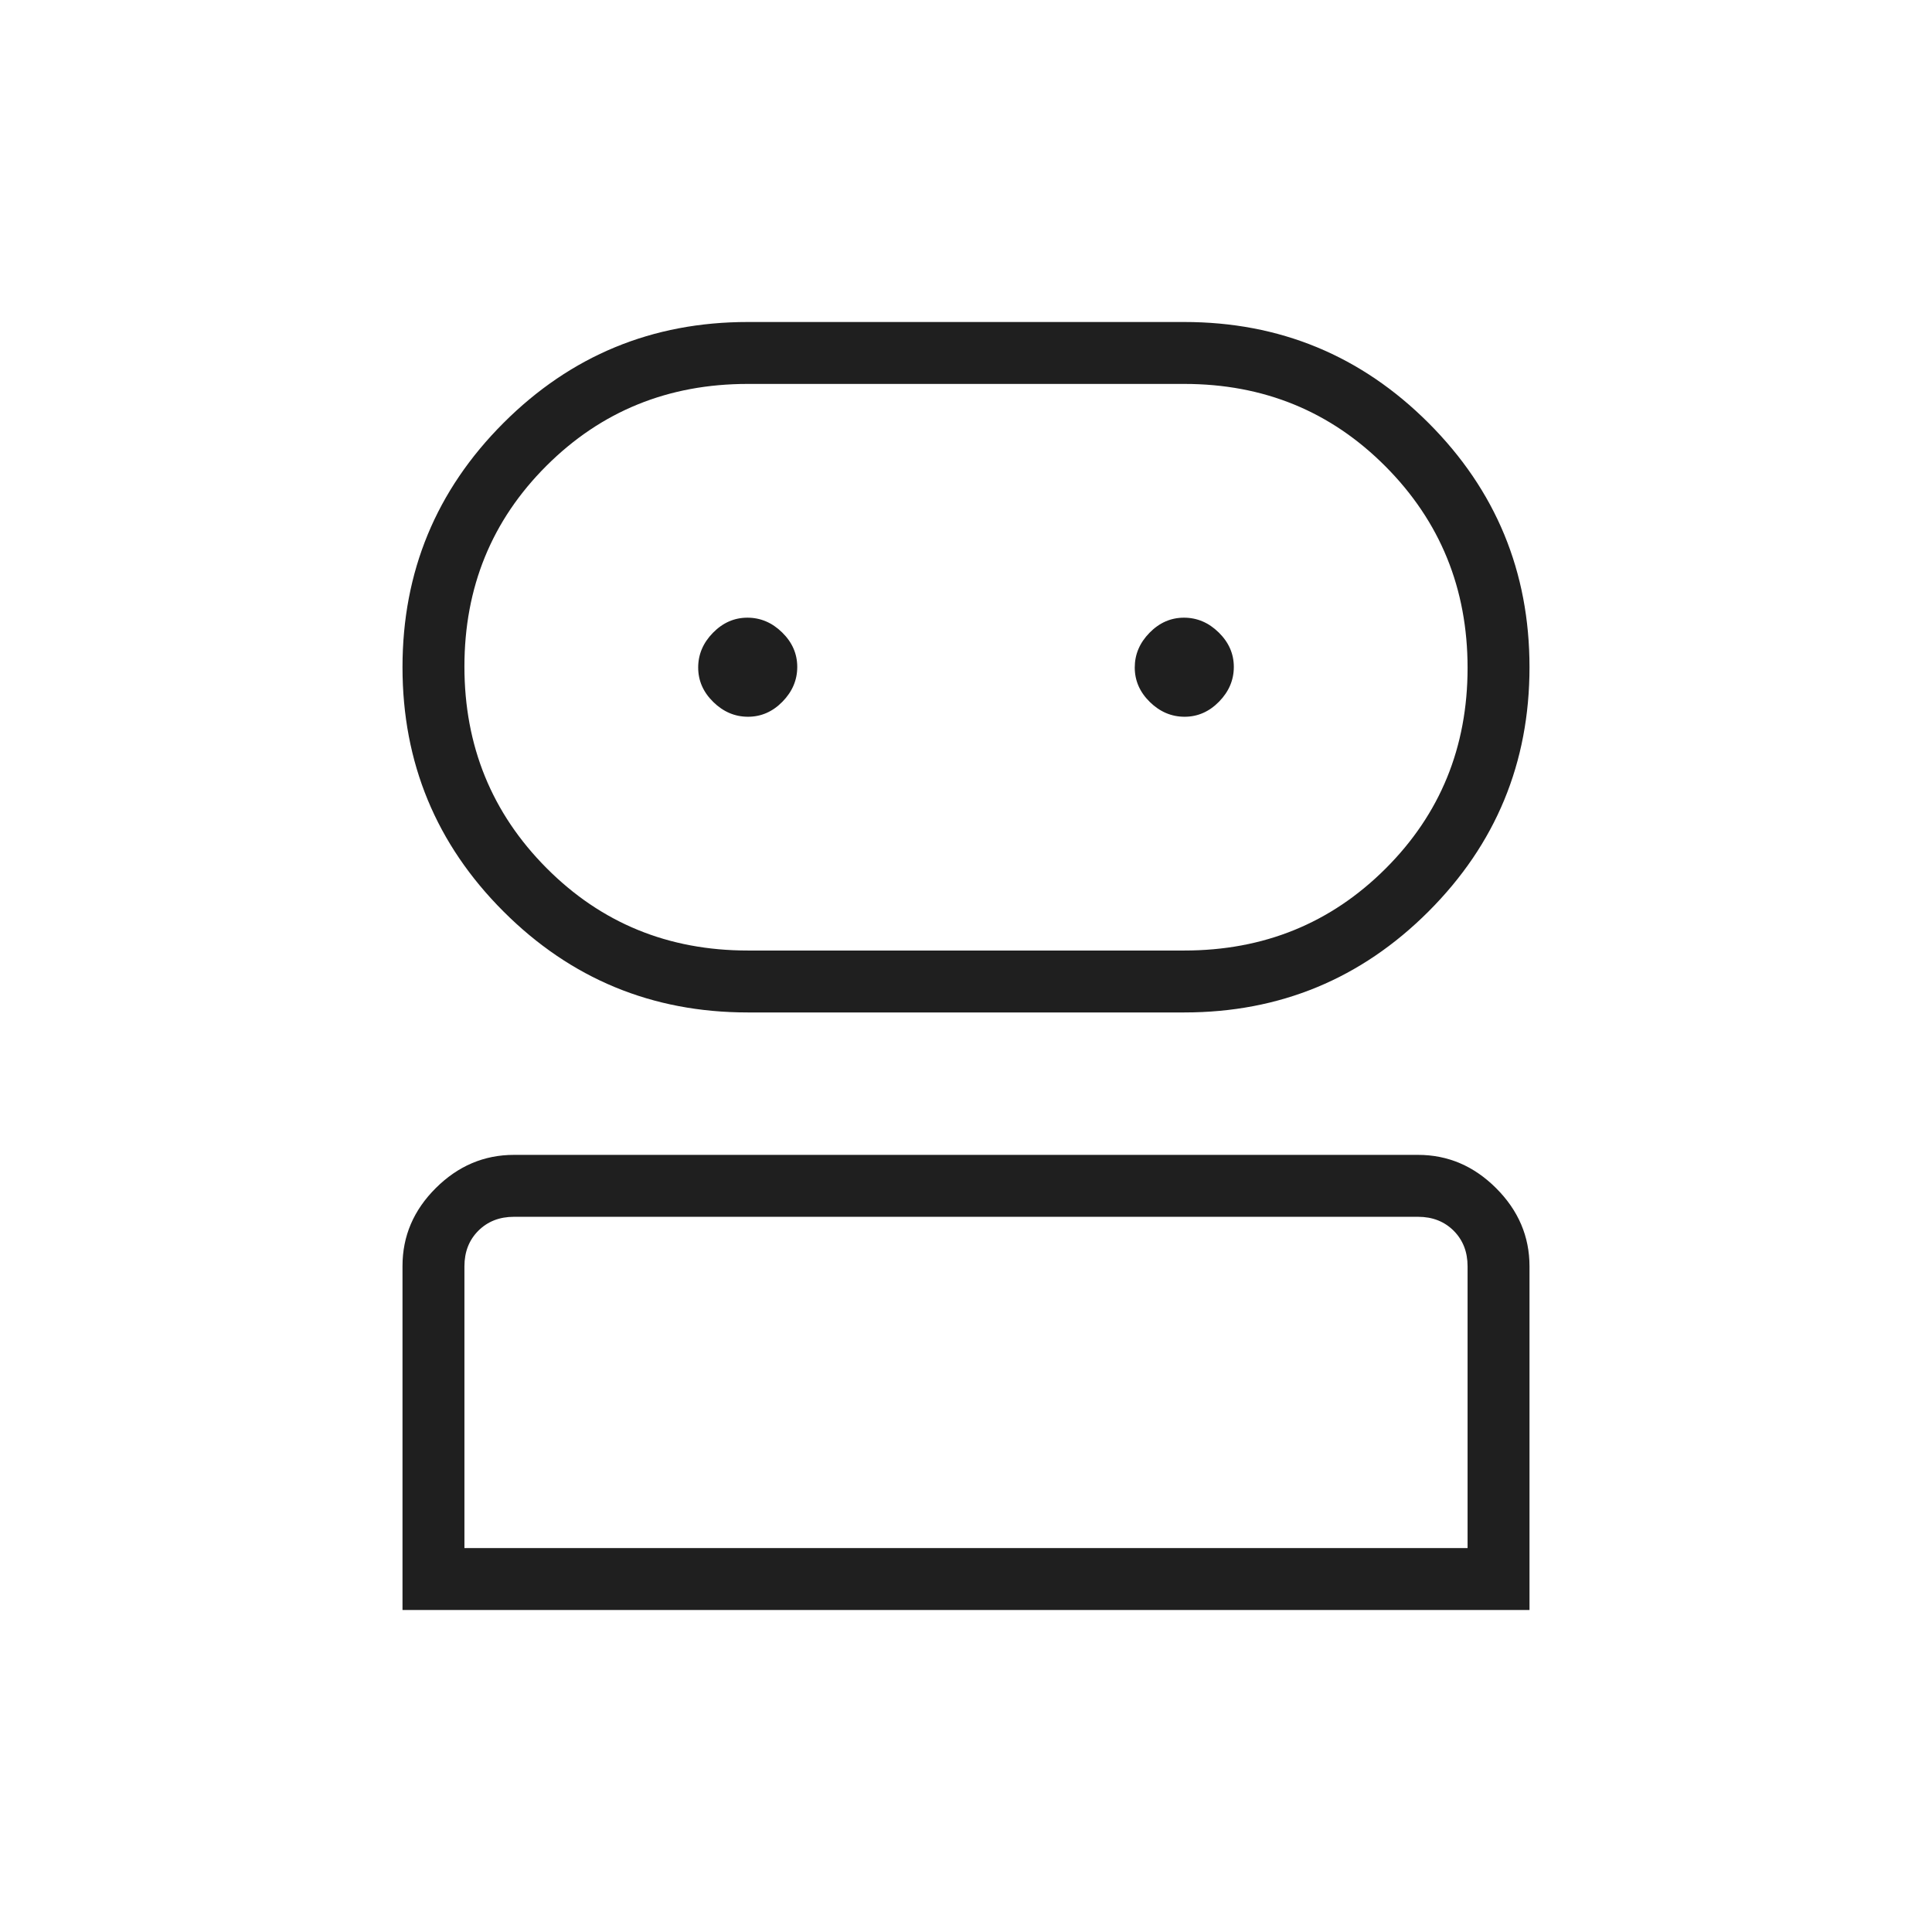 <svg xmlns="http://www.w3.org/2000/svg" height="48px" viewBox="0 -960 960 960" width="48px" fill="#1f1f1f"><path d="M200-160v-170.93q0-22.28 16.57-38.75 16.56-16.47 38.81-16.47h449.24q22.25 0 38.81 16.56Q760-353.02 760-330.77V-160H200Zm171.54-296.92q-71.19 0-121.37-50.18Q200-557.27 200-628.46t50.17-121.37Q300.35-800 371.54-800h216.92q71.19 0 121.37 50.17Q760-699.65 760-628.46T709.83-507.1q-50.18 50.18-121.37 50.18H371.54ZM230.77-190.77h498.46v-140q0-10.77-6.92-17.69-6.93-6.92-17.69-6.92H255.38q-10.76 0-17.69 6.92-6.92 6.92-6.92 17.69v140Zm140.77-296.92h216.92q59.23 0 100-40.68 40.77-40.67 40.77-99.77 0-59.09-40.77-100.09t-100-41H371.54q-59.23 0-100 40.67-40.77 40.68-40.77 99.77 0 59.1 40.77 100.1 40.77 41 100 41Zm.15-116.16q9.77 0 17.12-7.49 7.34-7.5 7.34-17.27t-7.49-17.12q-7.5-7.35-17.27-7.35t-17.12 7.5q-7.35 7.49-7.35 17.27 0 9.77 7.5 17.12 7.49 7.34 17.27 7.34Zm216.92 0q9.77 0 17.12-7.49 7.35-7.5 7.35-17.27t-7.5-17.12q-7.49-7.35-17.27-7.35-9.77 0-17.12 7.5-7.34 7.49-7.34 17.27 0 9.77 7.49 17.12 7.5 7.34 17.27 7.34ZM480-190.77Zm0-437.69Z"/></svg>